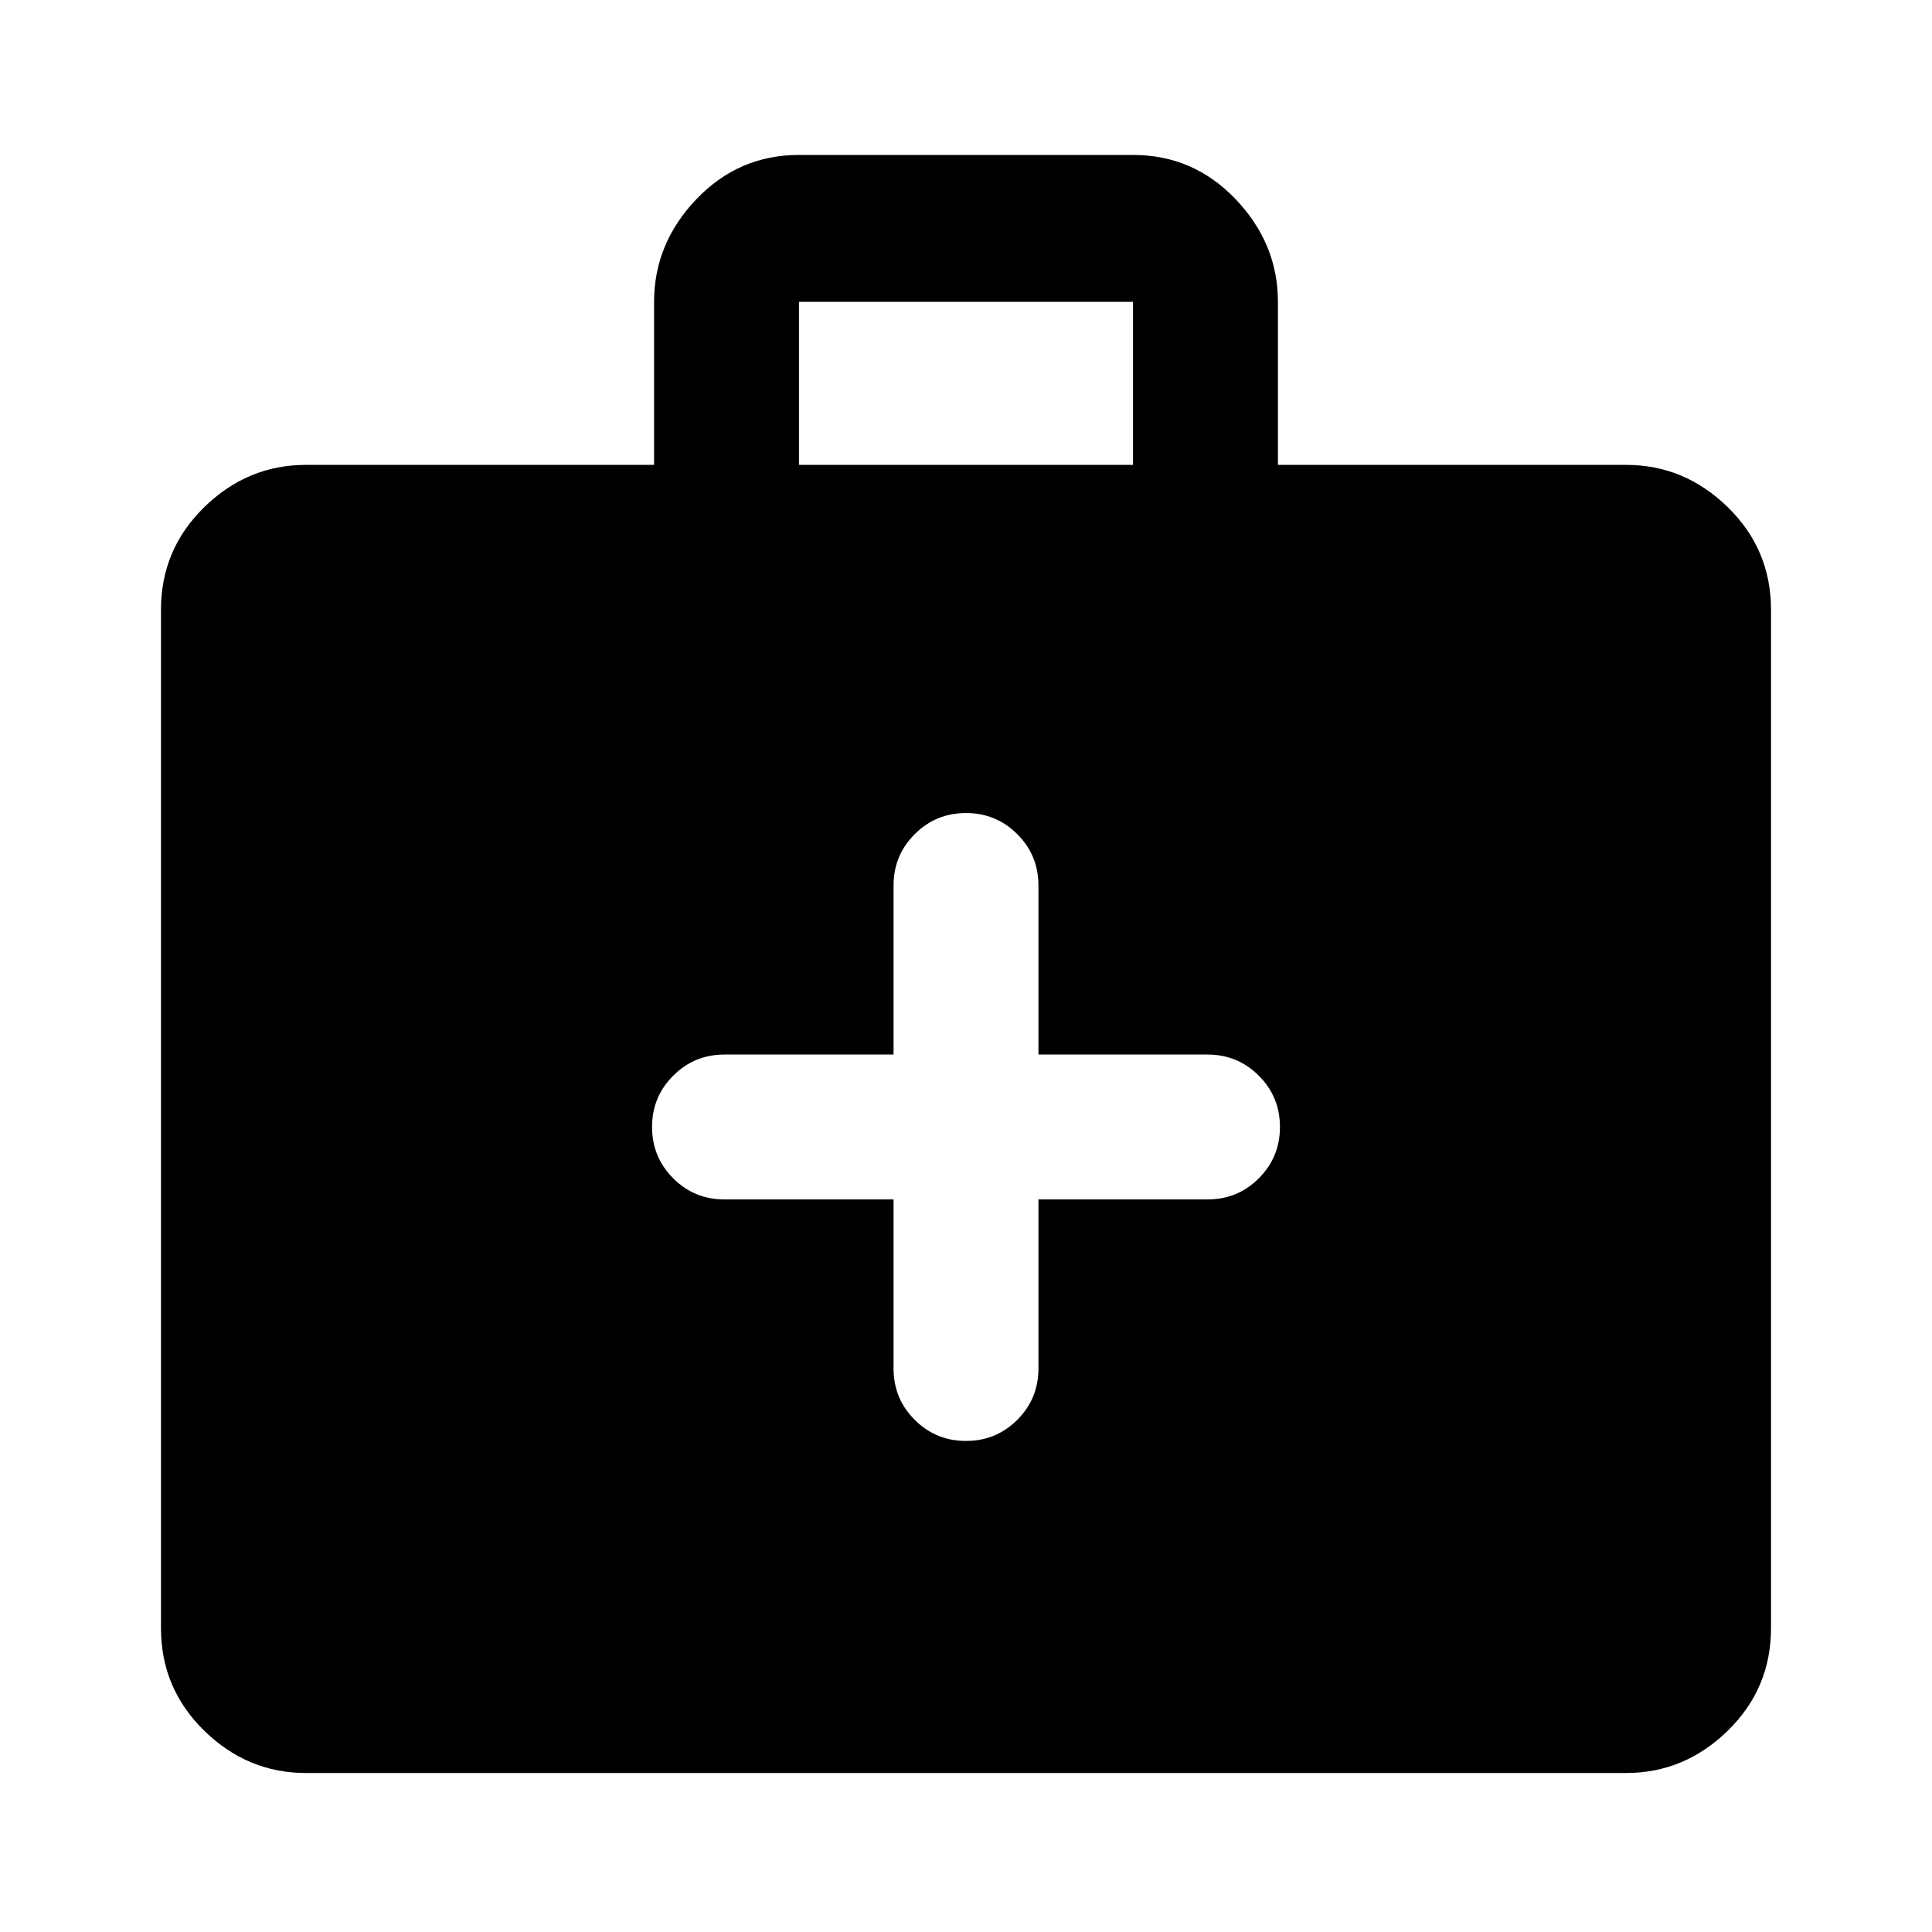<svg xmlns="http://www.w3.org/2000/svg" height="40" width="40"><path d="M18.5 24.833V28.333Q18.5 28.958 18.938 29.396Q19.375 29.833 20 29.833Q20.625 29.833 21.062 29.396Q21.5 28.958 21.5 28.333V24.833H25Q25.625 24.833 26.062 24.396Q26.5 23.958 26.5 23.333Q26.5 22.708 26.062 22.271Q25.625 21.833 25 21.833H21.5V18.333Q21.5 17.708 21.062 17.271Q20.625 16.833 20 16.833Q19.375 16.833 18.938 17.271Q18.5 17.708 18.5 18.333V21.833H15Q14.375 21.833 13.938 22.271Q13.5 22.708 13.5 23.333Q13.5 23.958 13.938 24.396Q14.375 24.833 15 24.833ZM6.333 36.708Q5.125 36.708 4.229 35.833Q3.333 34.958 3.333 33.708V12.625Q3.333 11.375 4.229 10.5Q5.125 9.625 6.333 9.625H13.542V6.25Q13.542 5.042 14.417 4.125Q15.292 3.208 16.542 3.208H23.458Q24.708 3.208 25.583 4.125Q26.458 5.042 26.458 6.25V9.625H33.667Q34.875 9.625 35.771 10.5Q36.667 11.375 36.667 12.625V33.708Q36.667 34.958 35.771 35.833Q34.875 36.708 33.667 36.708ZM16.542 9.625H23.458V6.25Q23.458 6.25 23.458 6.25Q23.458 6.25 23.458 6.25H16.542Q16.542 6.25 16.542 6.25Q16.542 6.25 16.542 6.25Z"/></svg>